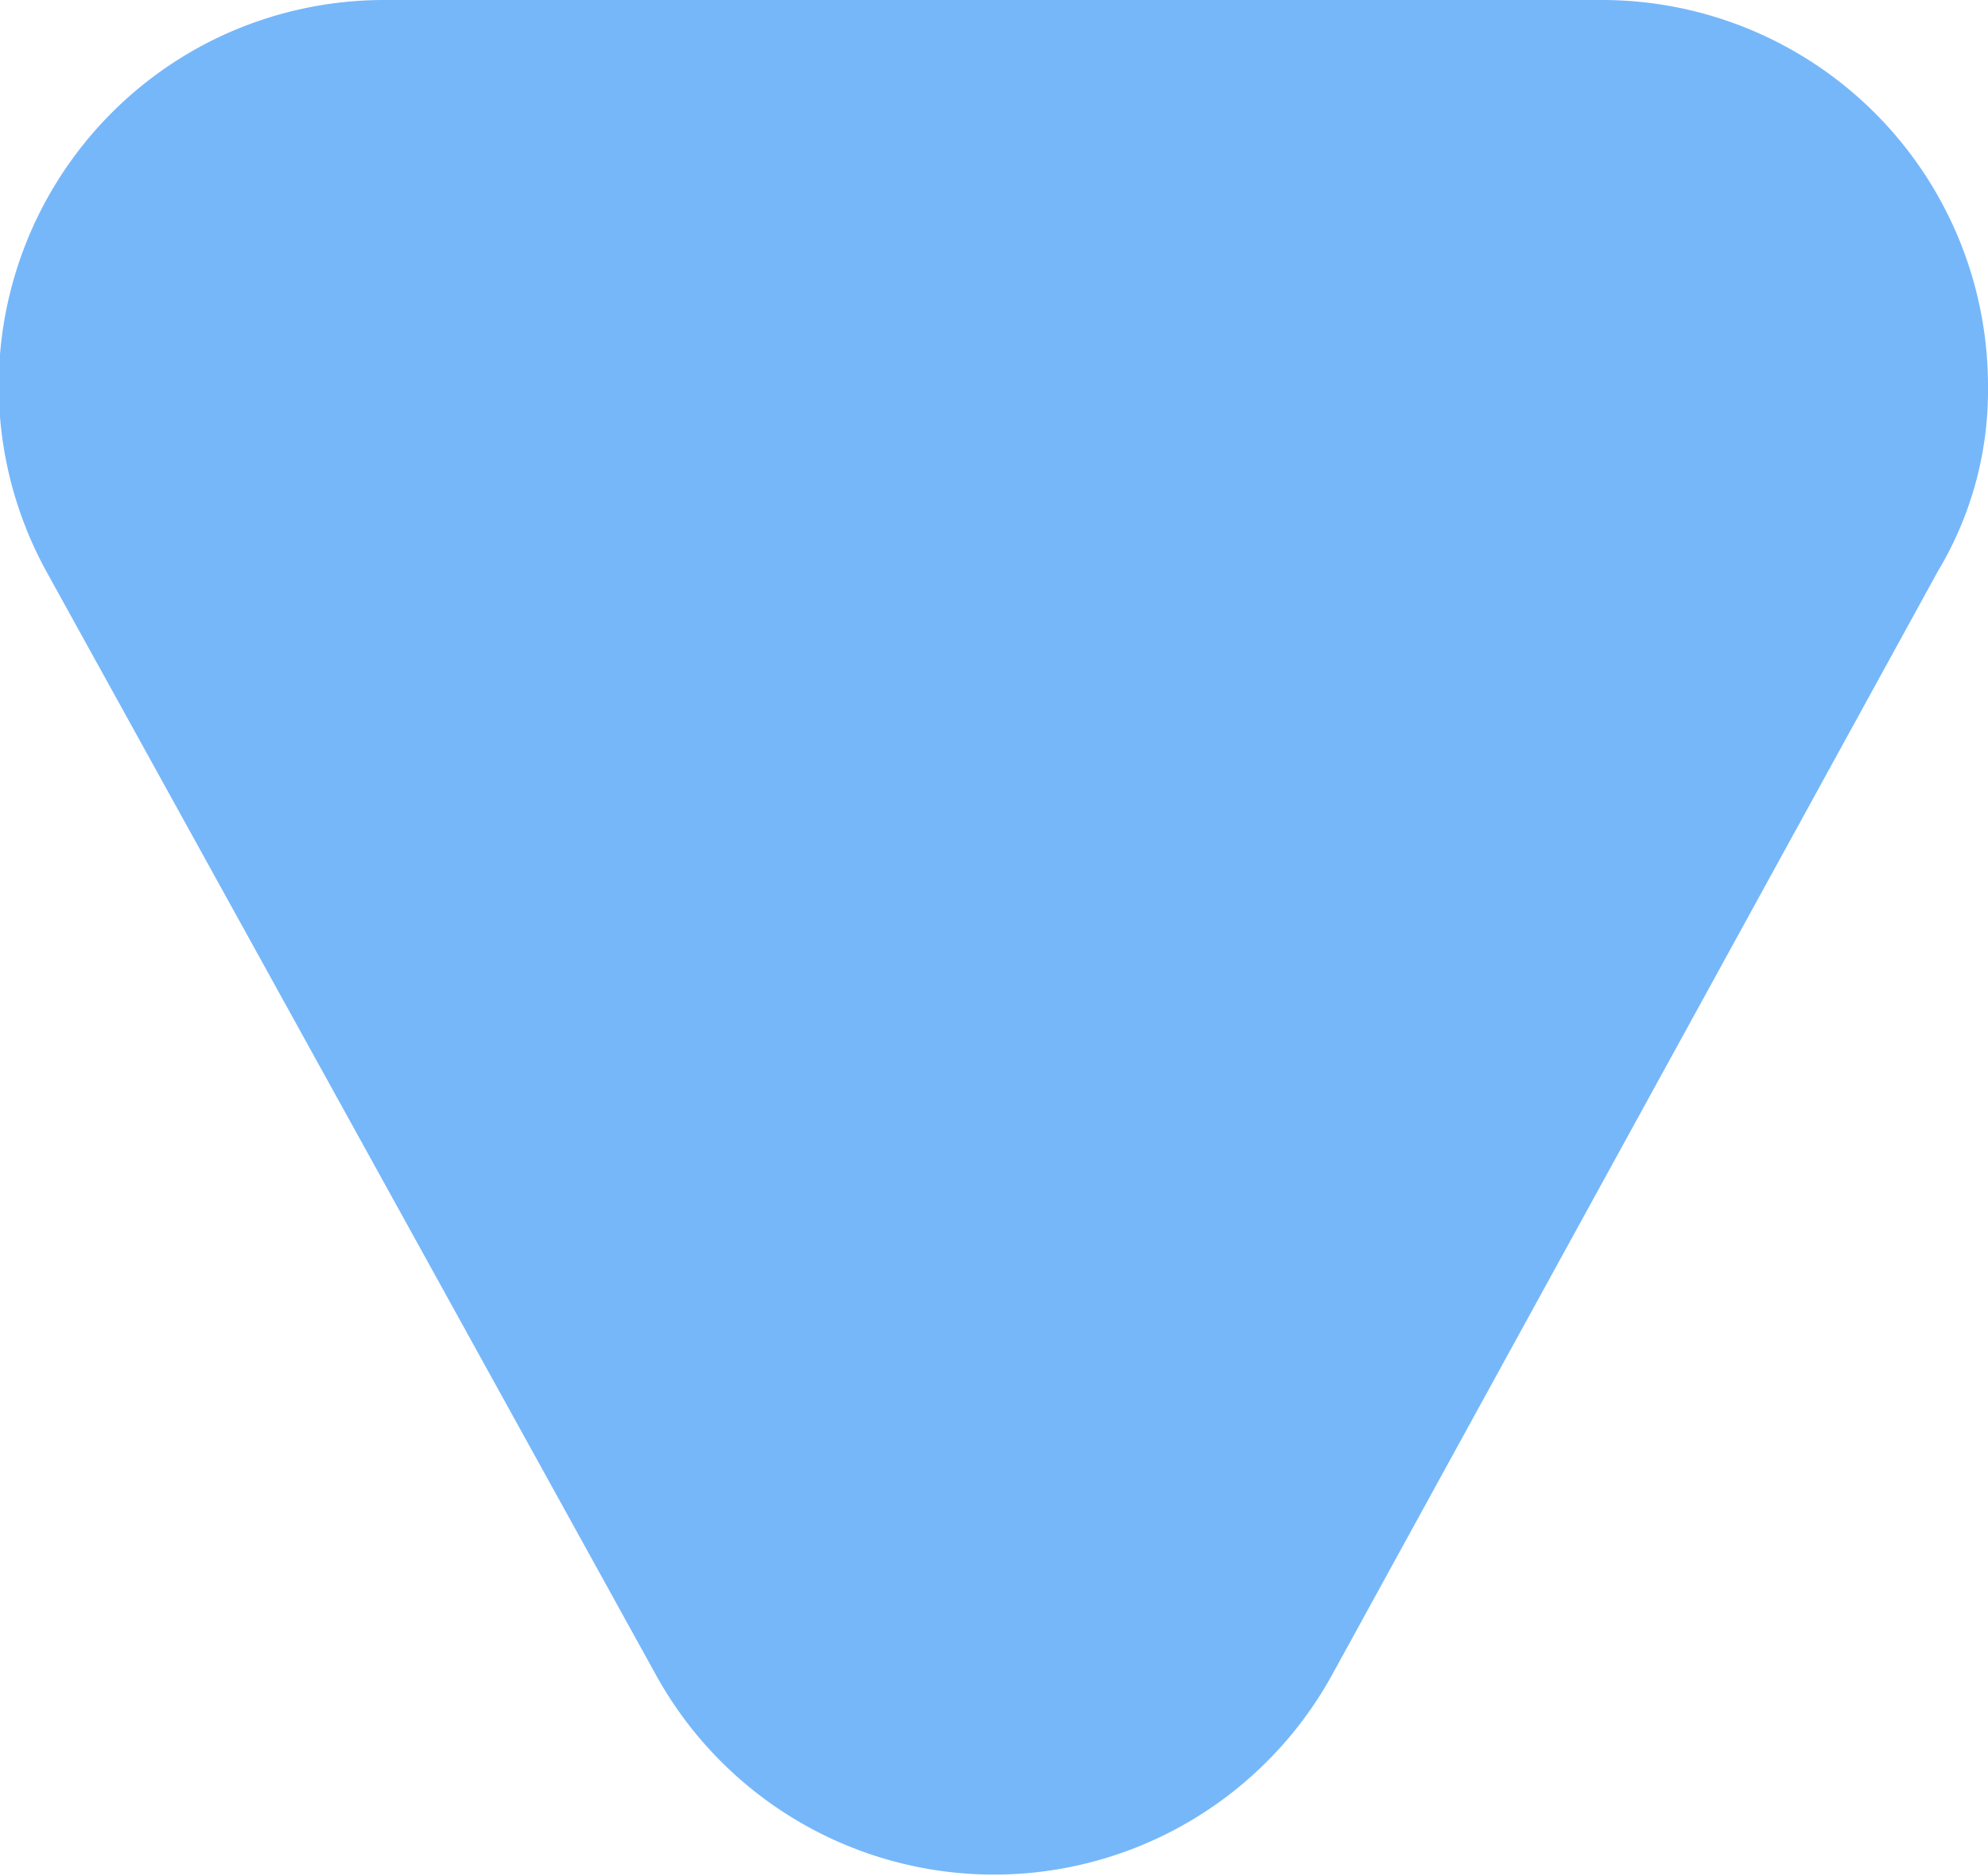 <svg id="图层_1" data-name="图层 1" xmlns="http://www.w3.org/2000/svg" viewBox="0 0 5.15 4.86"><defs><style>.cls-1{fill:#76b7fa;}</style></defs><title>jian tou-shou ji</title><path class="cls-1" d="M4.14,4.34a1,1,0,0,1-1.75,0L.81,1.48A1,1,0,0,1,1.21.12,1,1,0,0,1,1.69,0H4.84a1,1,0,0,1,1,1,.91.91,0,0,1-.13.48Z" transform="translate(-0.69 0)"/></svg>